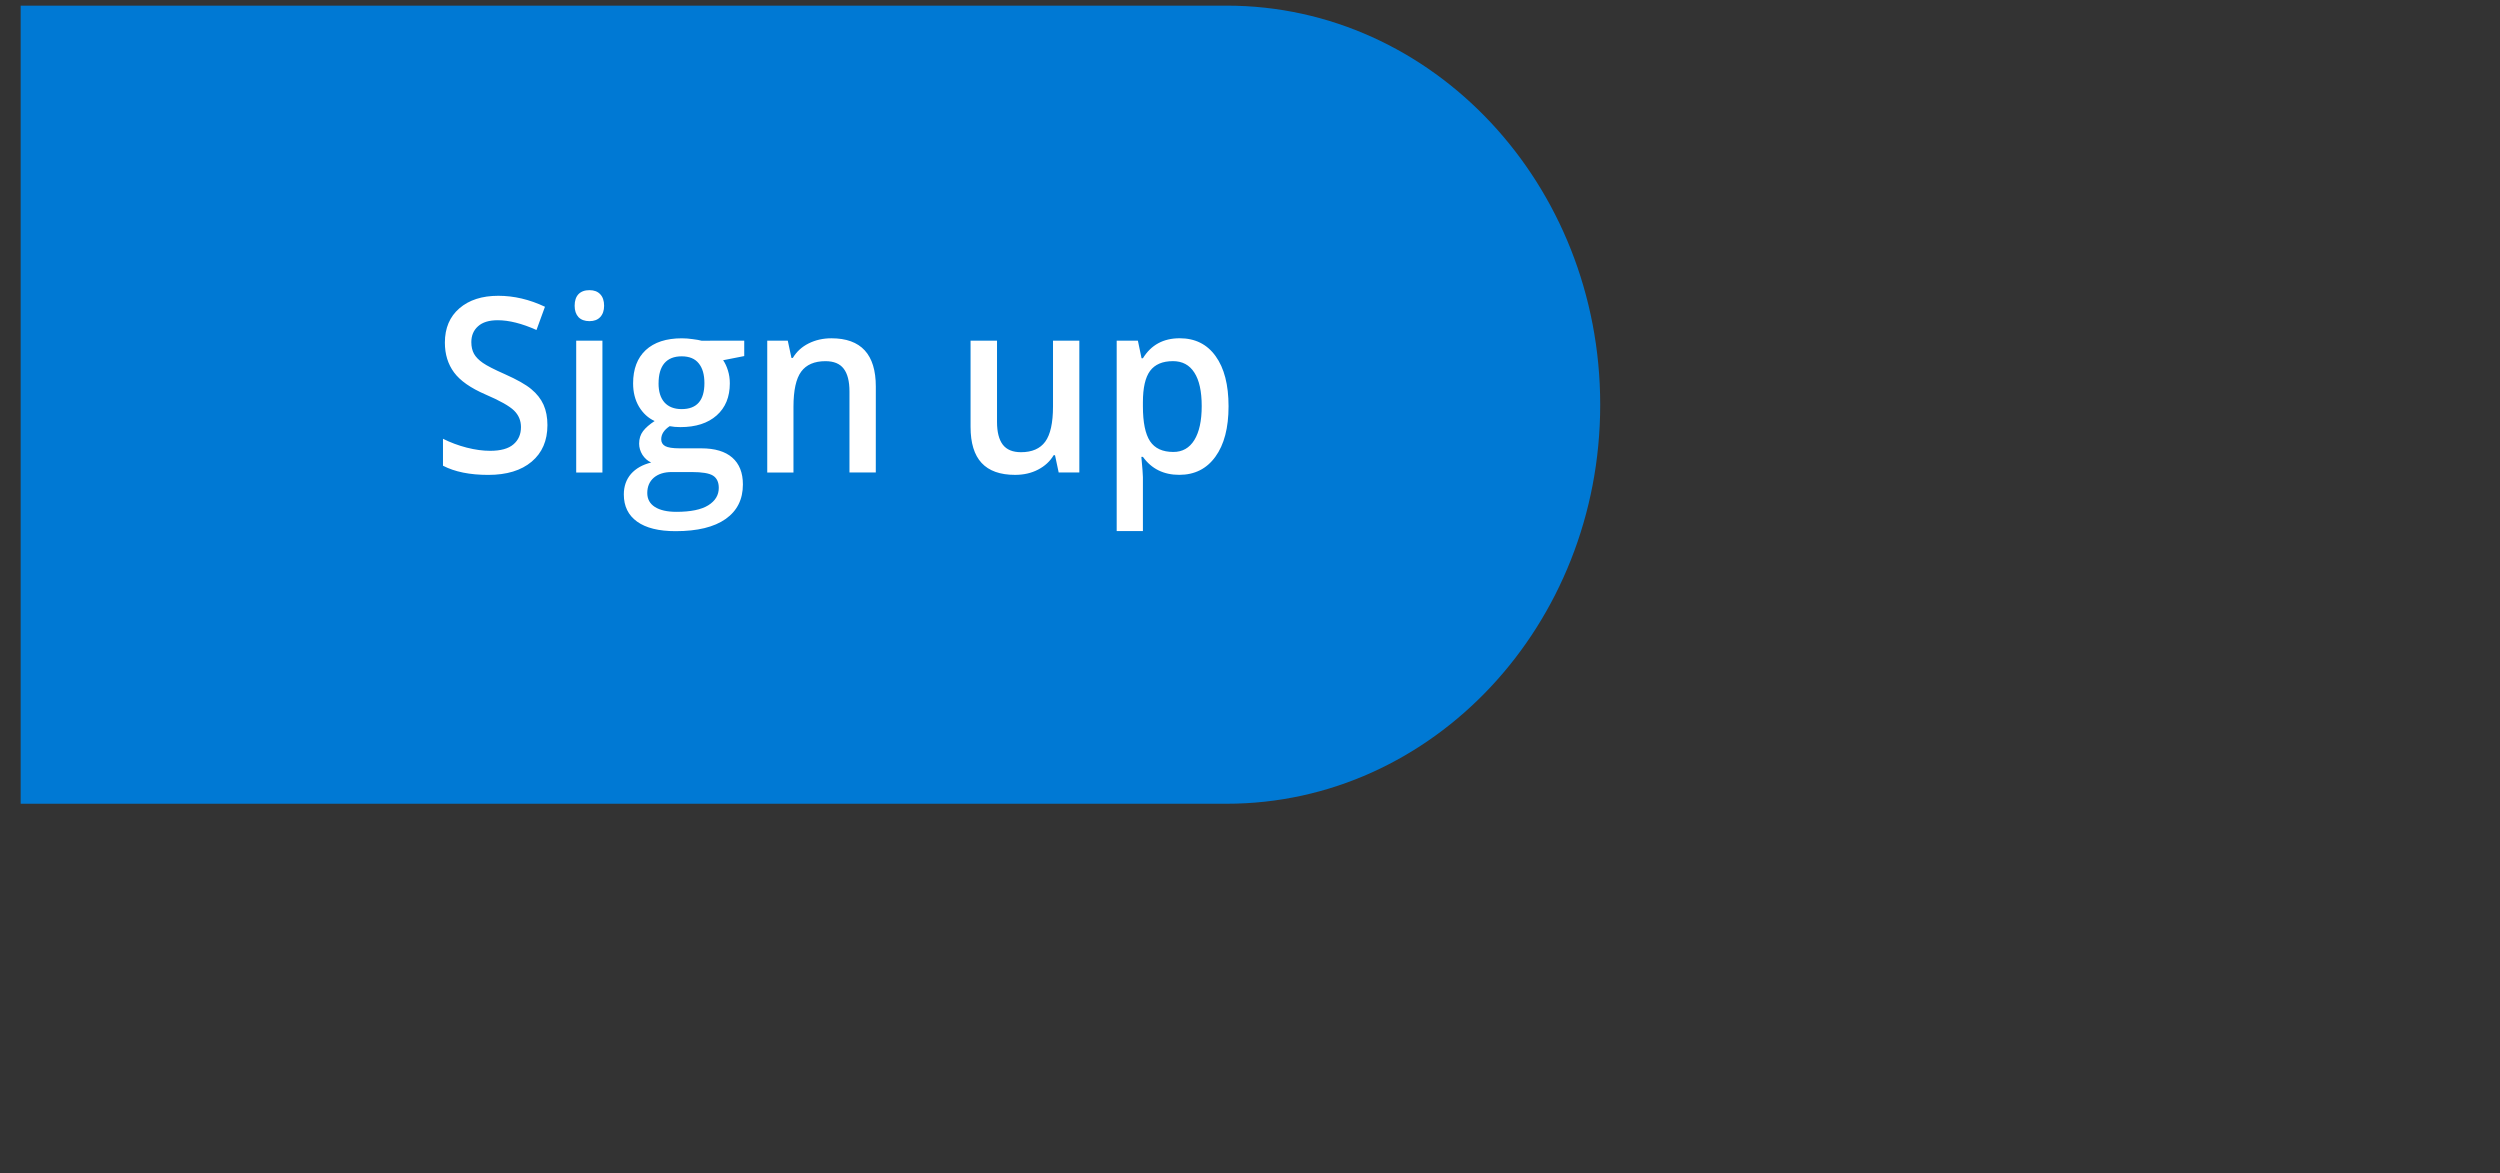 <?xml version="1.0" encoding="UTF-8" standalone="no"?>
<svg
   xmlns:dc="http://purl.org/dc/elements/1.1/"
   xmlns:cc="http://creativecommons.org/ns#"
   xmlns:rdf="http://www.w3.org/1999/02/22-rdf-syntax-ns#"
   xmlns:svg="http://www.w3.org/2000/svg"
   xmlns="http://www.w3.org/2000/svg"
   xmlns:sodipodi="http://sodipodi.sourceforge.net/DTD/sodipodi-0.dtd"
   xmlns:inkscape="http://www.inkscape.org/namespaces/inkscape"
   width="98"
   height="46"
   viewBox="0 0 98 46"
   fill="none"
   version="1.1"
   id="svg6"
   sodipodi:docname="singup11.svg"
   inkscape:version="0.92.3 (2405546, 2018-03-11)">
  <rect x="0" y="0" width="98" height="46" fill="#333333" stroke="none"/>
  <defs
     id="defs10" />
  <sodipodi:namedview
     pagecolor="#ffffff"
     bordercolor="#666666"
     borderopacity="1"
     objecttolerance="10"
     gridtolerance="10"
     guidetolerance="10"
     inkscape:pageopacity="0"
     inkscape:pageshadow="2"
     inkscape:window-width="1920"
     inkscape:window-height="1018"
     id="namedview8"
     showgrid="false"
     inkscape:zoom="2.8979592"
     inkscape:cx="49"
     inkscape:cy="23"
     inkscape:window-x="-8"
     inkscape:window-y="-8"
     inkscape:window-maximized="1"
     inkscape:current-layer="svg6" />
  <path
     d="m 0.81,0.221 h 47.272 c 8.089,0 14.646,7.004 14.646,15.643 v 0 c 0,8.639 -6.557,15.643 -14.646,15.643 H 0.81 Z"
     id="path2"
     inkscape:connector-curvature="0"
     style="fill:#0079d4;stroke-width:0.661" />
  <path
     d="m 21.459,16.667 c 0,0.607 -0.206,1.084 -0.617,1.43 -0.411,0.346 -0.978,0.519 -1.701,0.519 -0.723,0 -1.315,-0.12 -1.776,-0.36 V 17.2 c 0.292,0.146 0.601,0.262 0.927,0.346 0.33,0.084 0.636,0.126 0.919,0.126 0.414,0 0.719,-0.084 0.914,-0.252 0.198,-0.168 0.297,-0.394 0.297,-0.677 0,-0.255 -0.09,-0.472 -0.271,-0.649 -0.181,-0.178 -0.554,-0.388 -1.12,-0.631 -0.583,-0.252 -0.994,-0.54 -1.233,-0.864 -0.239,-0.324 -0.359,-0.713 -0.359,-1.168 0,-0.57 0.19,-1.018 0.569,-1.345 0.379,-0.327 0.888,-0.491 1.526,-0.491 0.612,0 1.222,0.143 1.828,0.43 l -0.332,0.911 c -0.569,-0.255 -1.076,-0.383 -1.522,-0.383 -0.338,0 -0.595,0.079 -0.77,0.238 -0.175,0.156 -0.262,0.363 -0.262,0.621 0,0.178 0.035,0.33 0.105,0.458 0.07,0.125 0.185,0.243 0.346,0.355 0.16,0.112 0.449,0.26 0.866,0.444 0.47,0.209 0.814,0.403 1.032,0.584 0.219,0.181 0.379,0.385 0.481,0.612 0.102,0.227 0.153,0.495 0.153,0.803 z m 2.156,1.855 h -1.028 v -5.167 h 1.028 z m -1.089,-6.536 c 0,-0.196 0.05,-0.347 0.149,-0.453 0.102,-0.106 0.246,-0.159 0.433,-0.159 0.181,0 0.321,0.053 0.42,0.159 0.102,0.106 0.153,0.257 0.153,0.453 0,0.187 -0.051,0.335 -0.153,0.444 -0.099,0.106 -0.239,0.159 -0.42,0.159 -0.187,0 -0.331,-0.053 -0.433,-0.159 -0.099,-0.109 -0.149,-0.257 -0.149,-0.444 z m 6.648,1.369 v 0.603 l -0.827,0.163 c 0.076,0.109 0.139,0.243 0.188,0.402 0.05,0.159 0.074,0.327 0.074,0.505 0,0.533 -0.172,0.952 -0.516,1.257 -0.344,0.305 -0.818,0.458 -1.421,0.458 -0.155,0 -0.295,-0.012 -0.42,-0.037 -0.222,0.146 -0.332,0.318 -0.332,0.514 0,0.118 0.051,0.207 0.153,0.266 0.105,0.059 0.296,0.089 0.573,0.089 h 0.844 c 0.534,0 0.939,0.121 1.216,0.364 0.277,0.243 0.416,0.593 0.416,1.051 0,0.586 -0.226,1.037 -0.678,1.355 -0.452,0.318 -1.105,0.477 -1.96,0.477 -0.659,0 -1.162,-0.125 -1.509,-0.374 -0.347,-0.249 -0.521,-0.604 -0.521,-1.065 0,-0.318 0.093,-0.586 0.28,-0.804 0.19,-0.215 0.453,-0.364 0.792,-0.448 -0.137,-0.062 -0.251,-0.162 -0.341,-0.299 -0.087,-0.14 -0.131,-0.287 -0.131,-0.439 0,-0.193 0.051,-0.357 0.153,-0.491 0.102,-0.134 0.254,-0.266 0.455,-0.397 -0.251,-0.115 -0.455,-0.302 -0.612,-0.561 -0.155,-0.262 -0.232,-0.567 -0.232,-0.916 0,-0.561 0.165,-0.995 0.494,-1.303 0.332,-0.308 0.805,-0.463 1.417,-0.463 0.137,0 0.28,0.011 0.429,0.033 0.152,0.019 0.265,0.039 0.341,0.061 z m -3.801,5.97 c 0,0.237 0.099,0.419 0.297,0.547 0.201,0.128 0.483,0.192 0.844,0.192 0.56,0 0.977,-0.086 1.251,-0.257 0.274,-0.171 0.411,-0.399 0.411,-0.682 0,-0.224 -0.076,-0.385 -0.227,-0.481 -0.149,-0.093 -0.427,-0.14 -0.835,-0.14 h -0.779 c -0.295,0 -0.529,0.073 -0.704,0.22 -0.172,0.15 -0.258,0.35 -0.258,0.603 z m 0.442,-4.298 c 0,0.324 0.077,0.573 0.232,0.748 0.157,0.174 0.382,0.262 0.674,0.262 0.595,0 0.892,-0.34 0.892,-1.018 0,-0.336 -0.074,-0.595 -0.223,-0.775 -0.146,-0.184 -0.369,-0.276 -0.669,-0.276 -0.297,0 -0.523,0.09 -0.678,0.271 -0.152,0.181 -0.227,0.444 -0.227,0.79 z m 8.516,3.494 h -1.032 v -3.177 c 0,-0.399 -0.076,-0.696 -0.227,-0.892 -0.149,-0.196 -0.386,-0.294 -0.713,-0.294 -0.434,0 -0.752,0.137 -0.953,0.411 -0.201,0.274 -0.302,0.733 -0.302,1.378 V 18.522 h -1.028 v -5.167 h 0.805 l 0.144,0.677 h 0.053 c 0.146,-0.246 0.353,-0.436 0.621,-0.57 0.268,-0.134 0.566,-0.201 0.892,-0.201 1.161,0 1.741,0.631 1.741,1.892 z m 7.169,0 -0.144,-0.677 h -0.052 c -0.143,0.24 -0.347,0.428 -0.612,0.565 -0.262,0.137 -0.563,0.206 -0.901,0.206 -0.586,0 -1.023,-0.156 -1.312,-0.467 -0.289,-0.311 -0.433,-0.783 -0.433,-1.416 v -3.378 h 1.037 v 3.186 c 0,0.395 0.076,0.693 0.227,0.892 0.152,0.196 0.389,0.294 0.713,0.294 0.432,0 0.748,-0.137 0.949,-0.411 0.204,-0.277 0.306,-0.74 0.306,-1.387 v -2.574 h 1.032 V 18.522 Z m 4.728,0.093 c -0.612,0 -1.088,-0.235 -1.426,-0.705 h -0.061 c 0.041,0.436 0.061,0.701 0.061,0.794 v 2.116 h -1.028 v -7.465 h 0.831 c 0.023,0.097 0.071,0.327 0.144,0.691 h 0.052 c 0.321,-0.523 0.802,-0.785 1.443,-0.785 0.604,0 1.073,0.234 1.408,0.701 0.338,0.467 0.507,1.123 0.507,1.967 0,0.844 -0.172,1.503 -0.516,1.976 -0.341,0.473 -0.814,0.71 -1.417,0.71 z m -0.249,-4.457 c -0.408,0 -0.707,0.128 -0.897,0.383 -0.187,0.255 -0.28,0.663 -0.28,1.224 v 0.164 c 0,0.629 0.093,1.085 0.28,1.369 0.187,0.28 0.491,0.42 0.914,0.42 0.356,0 0.63,-0.156 0.822,-0.467 0.192,-0.311 0.289,-0.755 0.289,-1.331 0,-0.579 -0.096,-1.017 -0.289,-1.313 -0.19,-0.299 -0.469,-0.449 -0.84,-0.449 z"
     id="path4"
     inkscape:connector-curvature="0"
     style="fill:#ffffff;stroke-width:0.661" />
</svg>
